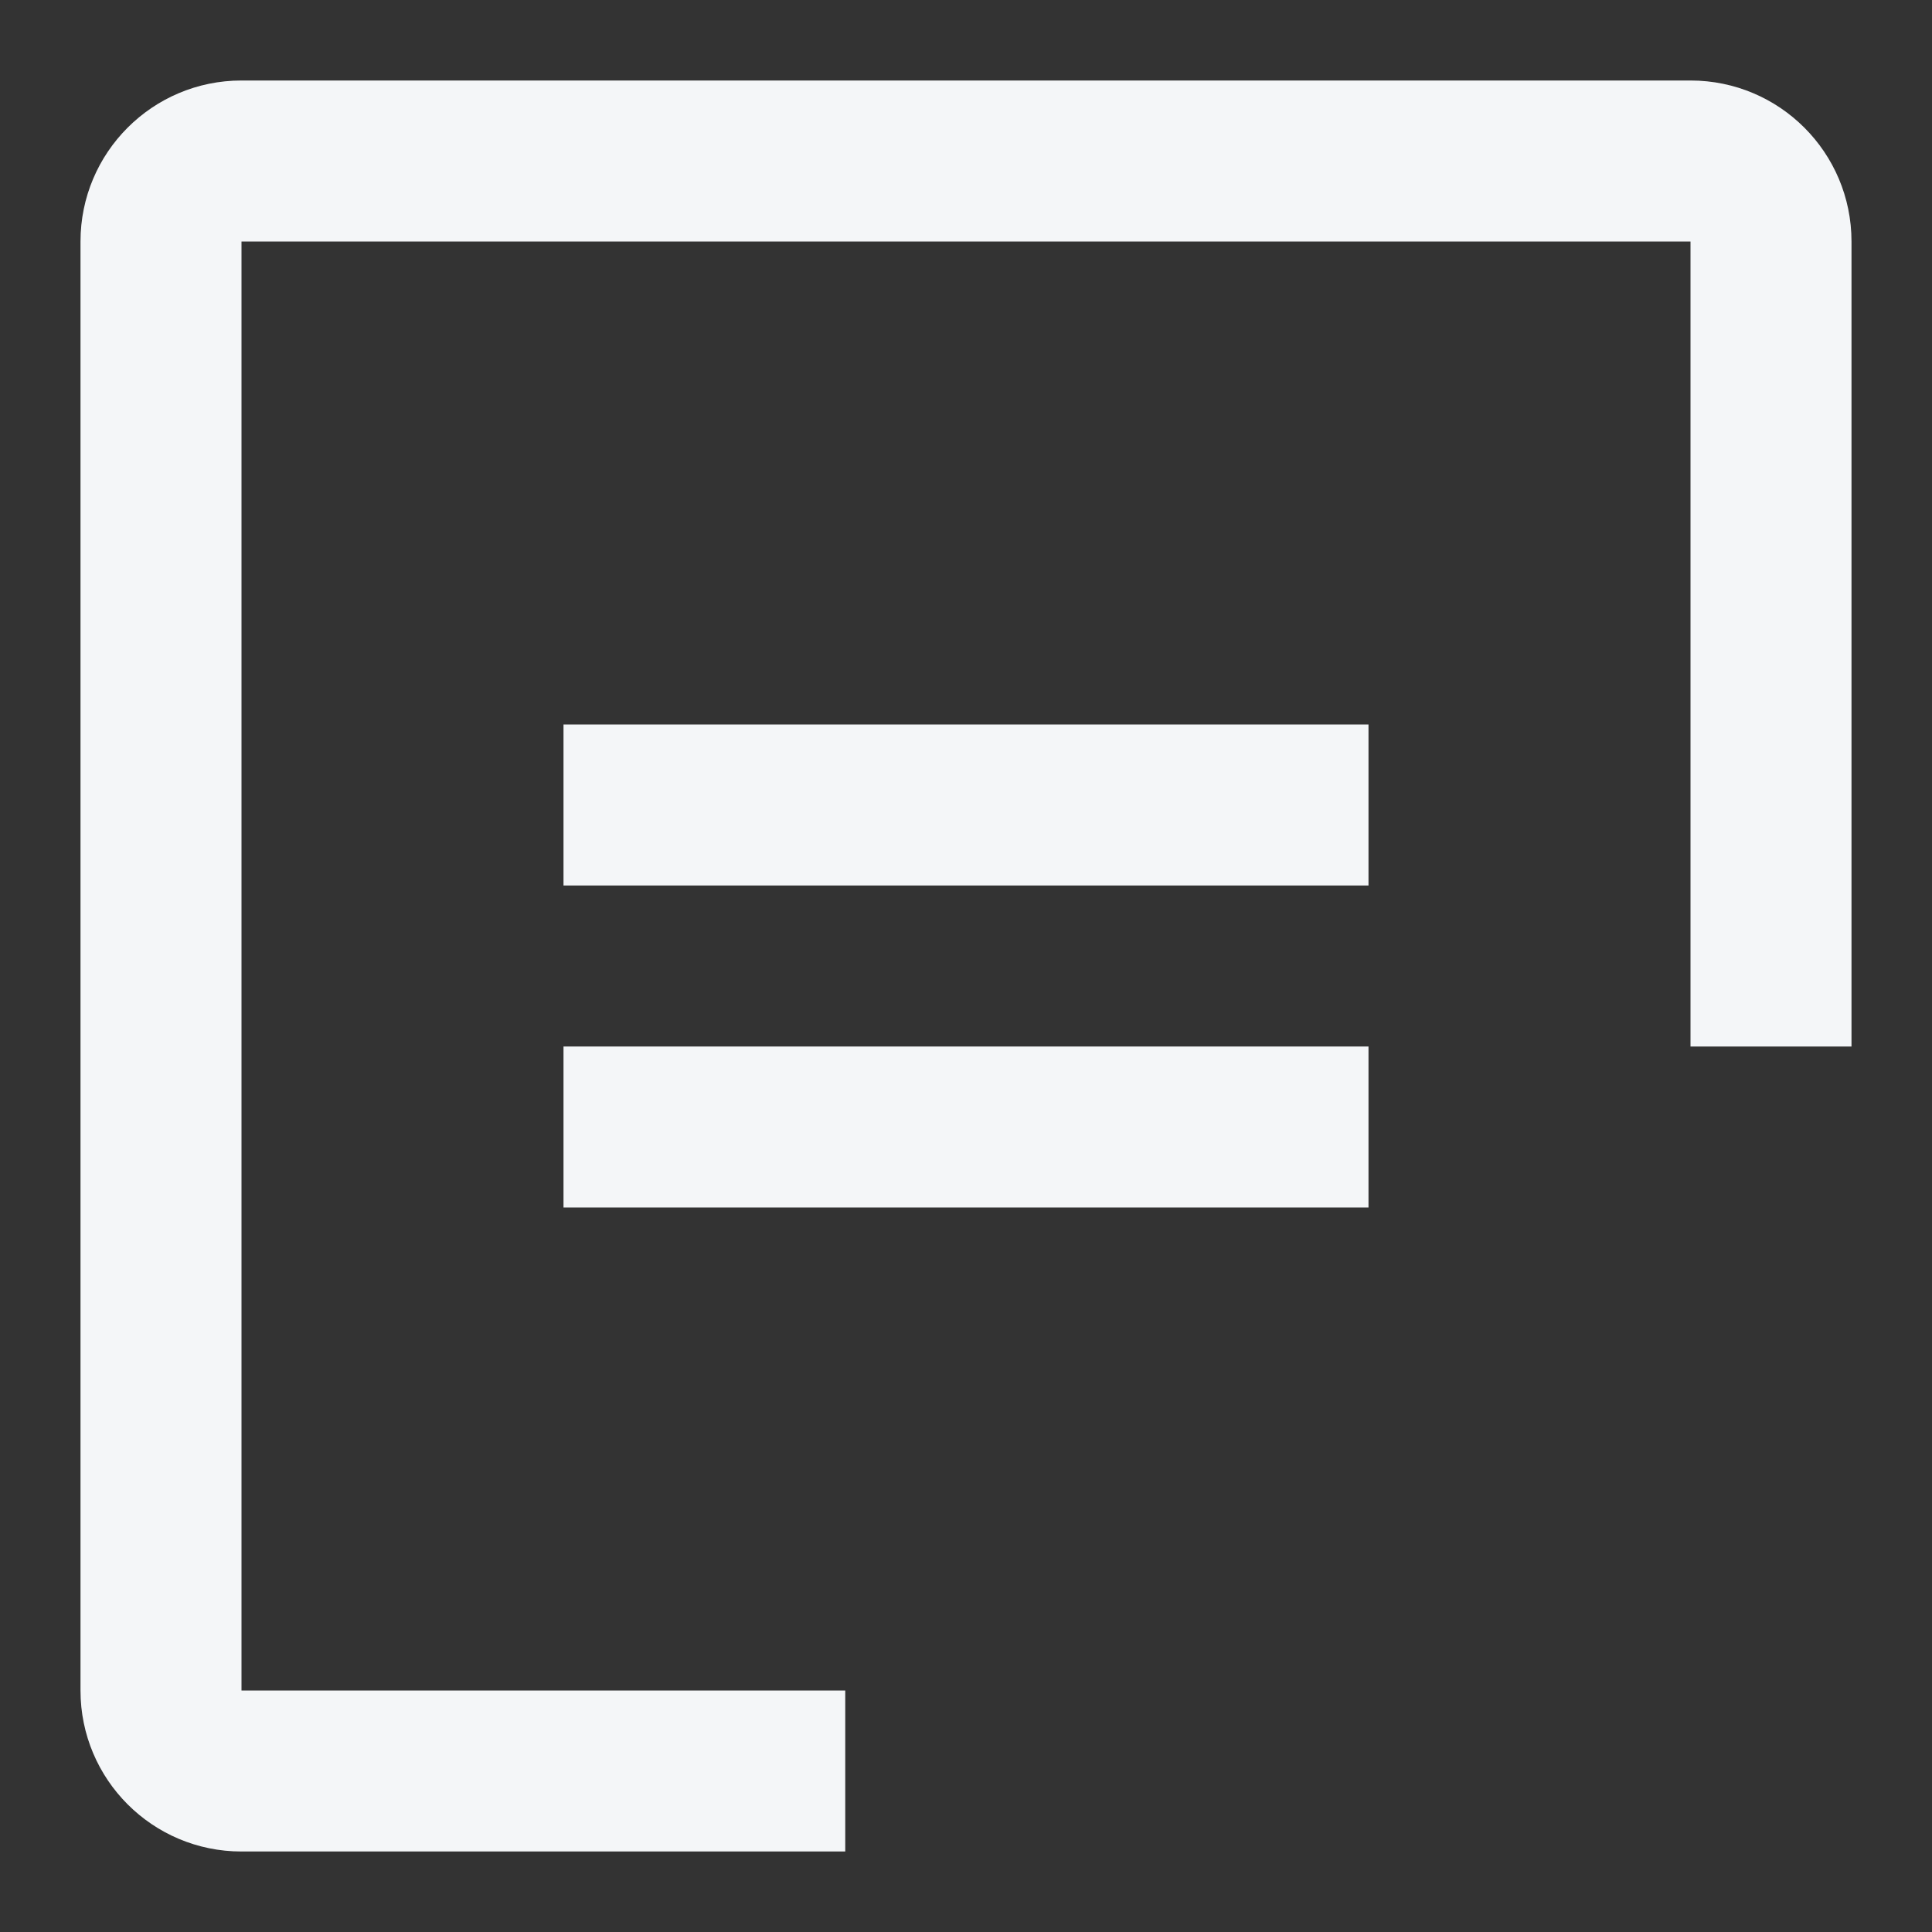 <svg width="24" height="24" viewBox="0 0 24 24" fill="none" xmlns="http://www.w3.org/2000/svg">
<rect x="0" y="0" width="24" height="24" fill="#333333" stroke="none"/>
<path d="M1 3C1 1.895 1.895 1 3 1H21C22.105 1 23 1.895 23 3V13H21V3L3 3V21H10.5V23H3C1.895 23 1 22.105 1 21V3Z" fill="#F4F6F8"/>
<path d="M7 13H17V15H7V13Z" fill="#F4F6F8"/>
<path d="M17 9H7V11H17V9Z" fill="#F4F6F8"/>
</svg>
